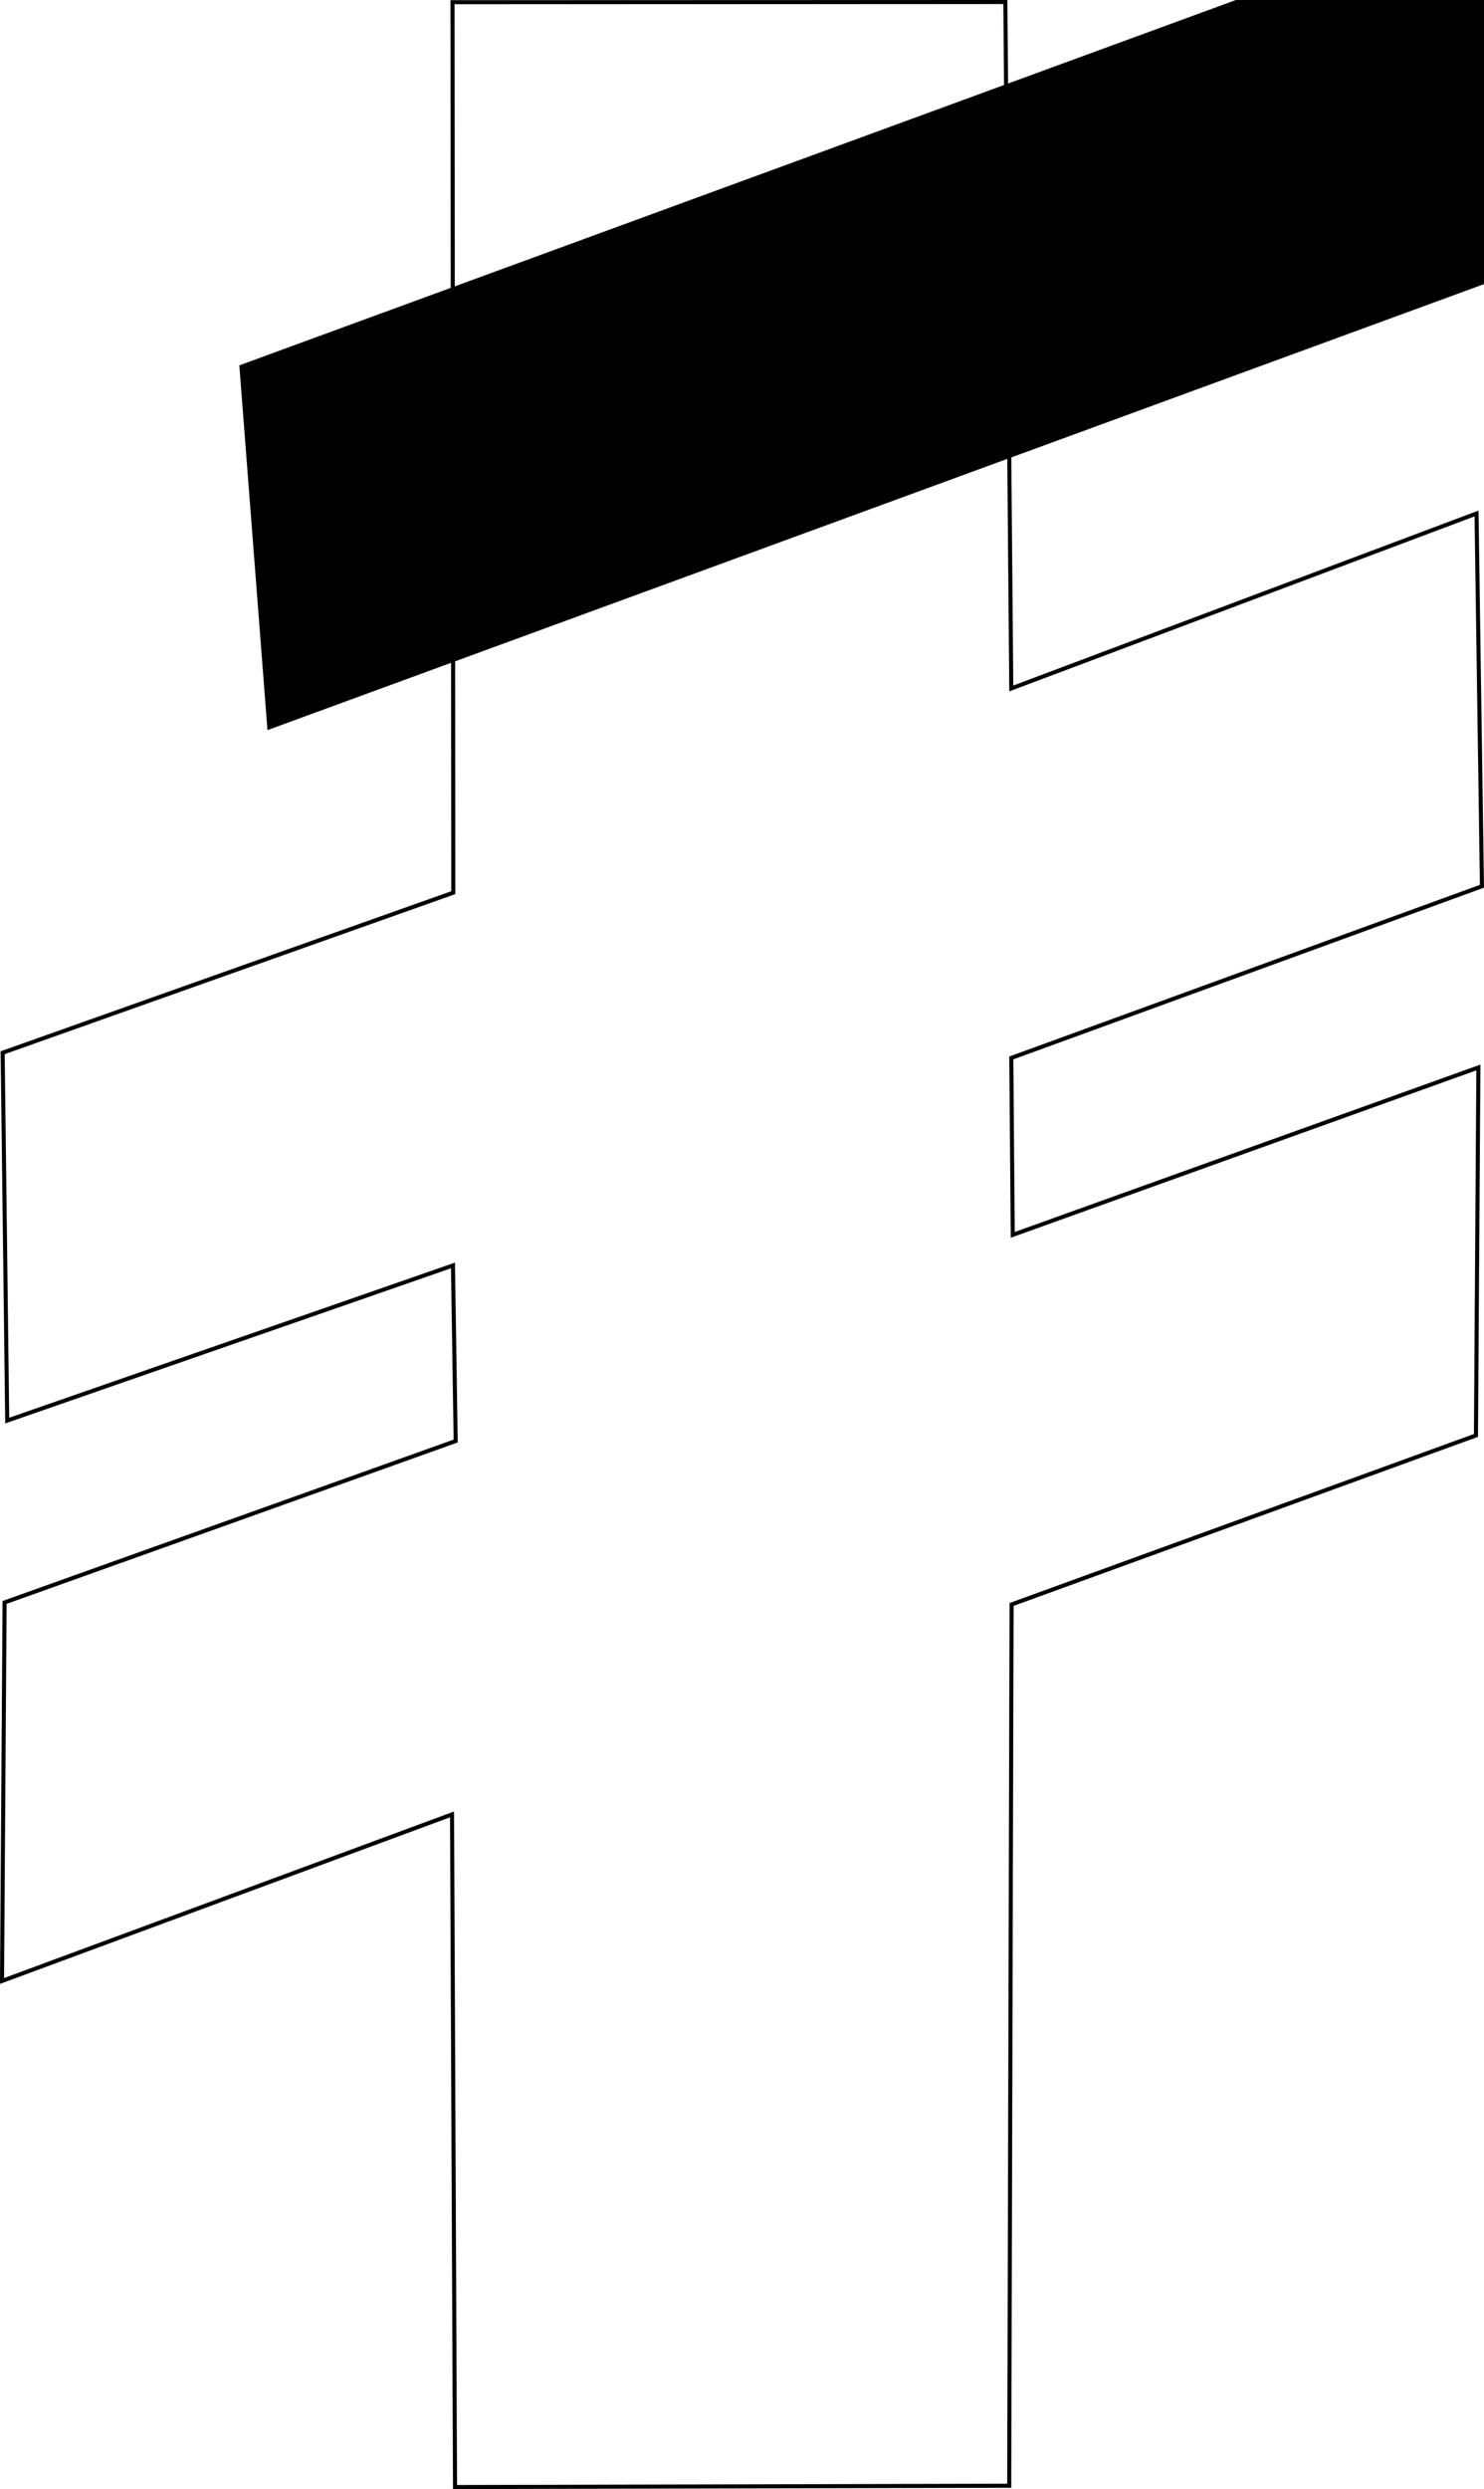 <?xml version="1.0" encoding="UTF-8" standalone="no"?>
<!-- Created with Inkscape (http://www.inkscape.org/) -->

<svg
   width="96.992mm"
   height="162.563mm"
   viewBox="0 0 96.992 162.563"
   version="1.1"
   id="svg5"
   inkscape:version="1.1.2 (0a00cf5339, 2022-02-04)"
   sodipodi:docname="ISC-logo.svg"
   xmlns:inkscape="http://www.inkscape.org/namespaces/inkscape"
   xmlns:sodipodi="http://sodipodi.sourceforge.net/DTD/sodipodi-0.dtd"
   xmlns="http://www.w3.org/2000/svg"
   xmlns:svg="http://www.w3.org/2000/svg">
  <sodipodi:namedview
     id="namedview7"
     pagecolor="#505050"
     bordercolor="#ffffff"
     borderopacity="1"
     inkscape:pageshadow="0"
     inkscape:pageopacity="0"
     inkscape:pagecheckerboard="1"
     inkscape:document-units="mm"
     showgrid="false"
     inkscape:snap-center="false"
     inkscape:snap-intersection-paths="false"
     inkscape:object-nodes="false"
     inkscape:snap-nodes="true"
     showguides="true"
     fit-margin-top="0"
     fit-margin-left="0"
     fit-margin-right="0"
     fit-margin-bottom="0"
     inkscape:zoom="1.0570195"
     inkscape:cx="113.52676"
     inkscape:cy="334.90395"
     inkscape:window-width="1844"
     inkscape:window-height="1011"
     inkscape:window-x="76"
     inkscape:window-y="32"
     inkscape:window-maximized="1"
     inkscape:current-layer="layer2" />
  <defs
     id="defs2">
    <filter
       inkscape:collect="always"
       style="color-interpolation-filters:sRGB"
       id="filter5735-5"
       x="-4.15"
       y="-0.932"
       width="9.3"
       height="2.864">
      <feGaussianBlur
         inkscape:collect="always"
         stdDeviation="41.316"
         id="feGaussianBlur5737-2" />
    </filter>
    <filter
       inkscape:collect="always"
       style="color-interpolation-filters:sRGB"
       id="filter6233"
       x="-1.234"
       y="-1.416"
       width="3.468"
       height="3.831">
      <feGaussianBlur
         inkscape:collect="always"
         stdDeviation="49.745"
         id="feGaussianBlur6235" />
    </filter>
  </defs>
  <g
     inkscape:groupmode="layer"
     id="layer2"
     inkscape:label="Layer 2"
     style="display:inline"
     transform="translate(-59.295,-57.03)">
    <path
       style="fill:#000000;stroke-width:0.353"
       id="path9701"
       d="" />
    <path
       style="fill:#000000;stroke-width:0.353"
       id="path9681"
       d="" />
    <path
       style="fill:#000000;stroke-width:0.353"
       id="path9661"
       d="" />
    <path
       style="fill:#ffffff;stroke:#000000;stroke-width:0.265px;stroke-linecap:butt;stroke-linejoin:miter;stroke-opacity:1"
       d="m 59.767,149.81 -0.298,-24.026 29.454,-10.454 -0.053,-58.156 36.133,-0.012 0.388,44.831 30.408,-11.428 0.354,24.347 -30.761,11.213 0.095,11.555 30.433,-10.933 -0.158,24.032 -30.352,11.039 -0.154,57.557 -36.221,0.085 -0.195,-43.931 -29.412,10.88 0.167,-24.723 29.483,-10.542 -0.177,-11.467 z"
       id="path11926" />
  </g>
  <g
     inkscape:label="Layer 1"
     inkscape:groupmode="layer"
     id="layer1"
     style="display:inline"
     transform="translate(-59.295,-57.03)" />
  <g
     inkscape:groupmode="layer"
     id="layer4"
     inkscape:label="gradients"
     style="display:inline;opacity:1;mix-blend-mode:darken;filter:url(#filter6233)"
     transform="translate(-59.295,-57.03)">
    <rect
       style="display:inline;fill:#000000;fill-opacity:1;fill-rule:evenodd;stroke-width:0.118;filter:url(#filter5735-5)"
       id="rect217-0-4-5-8"
       width="23.894"
       height="106.413"
       x="181.64"
       y="-135.54"
       inkscape:transform-center-x="-5.6161289"
       inkscape:transform-center-y="1.2178299"
       transform="matrix(0.077,0.997,-0.939,0.344,33.6,-90.183)" />
  </g>
  <g
     inkscape:groupmode="layer"
     id="layer3"
     inkscape:label="I layer"
     style="display:inline"
     transform="translate(-59.295,-57.03)" />
</svg>
